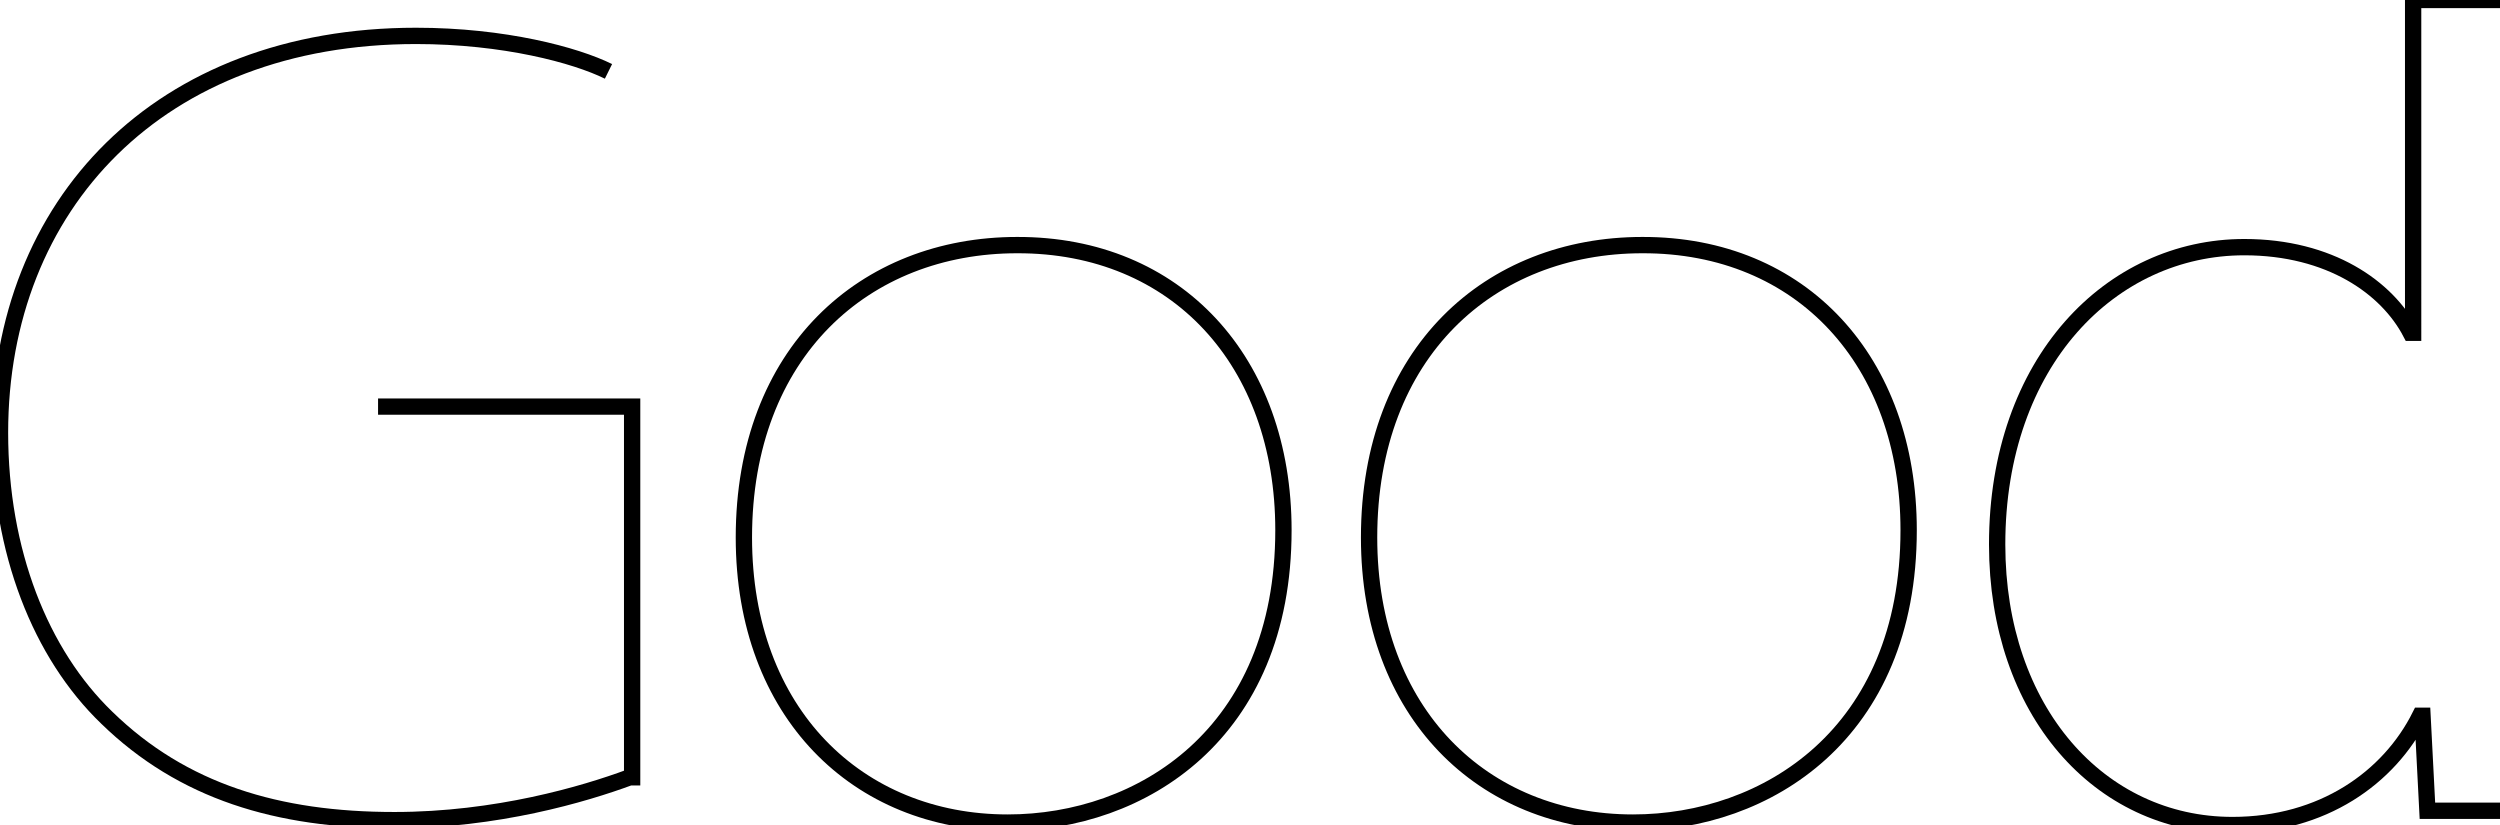 <?xml version="1.0" encoding="utf-8"?>
<!-- Generator: Adobe Illustrator 18.0.0, SVG Export Plug-In . SVG Version: 6.00 Build 0)  -->
<!DOCTYPE svg PUBLIC "-//W3C//DTD SVG 1.1//EN" "http://www.w3.org/Graphics/SVG/1.1/DTD/svg11.dtd">
<svg version="1.1" id="Layer_1" xmlns="http://www.w3.org/2000/svg" xmlns:xlink="http://www.w3.org/1999/xlink" x="0px" y="0px"
	 viewBox="0 0 613 202.3" enable-background="new 0 0 613 202.3" xml:space="preserve">
<g>
	<polygon fill="none" points="4197.7,1867.5 4980.5,1867.5 4980.5,1867.5 	"/>
</g>
<g>
	<path fill="none" stroke="#000000" stroke-width="4" stroke-miterlimit="10" d="M92.7,99.7H155v90.9h-0.6
		c-11.1,4.1-32.6,10.5-57.7,10.5c-28.6,0-51.9-7-70.5-25.1C9.9,160.3,0,135.2,0,106.1c0-56,39.1-97.3,102-97.3
		c21.6,0,39.1,4.7,47.2,8.7"/>
	<path fill="none" stroke="#000000" stroke-width="4" stroke-miterlimit="10" d="M314.7,130c0,50.1-35,71.7-67.6,71.7
		c-36.7,0-64.7-26.8-64.7-69.9c0-45.5,29.7-71.7,67-71.7C288.5,60,314.7,88.6,314.7,130z"/>
	<path fill="none" stroke="#000000" stroke-width="4" stroke-miterlimit="10" d="M468,130c0,50.1-35,71.7-67.6,71.7
		c-36.7,0-64.7-26.8-64.7-69.9c0-45.5,29.7-71.7,67-71.7C441.8,60,468,88.6,468,130z"/>
	<path fill="none" stroke="#000000" stroke-width="4" stroke-miterlimit="10" d="M616.1,0v163.8c0,12.2,0,25.6,1.2,35h-22.1
		l-1.2-23.3h-0.6c-7.6,15.2-23.9,26.8-46,26.8c-32.6,0-57.7-28-57.7-68.8c0-44.9,28-72.9,60.6-72.9c21,0,35,9.9,40.8,21h0.6V0H616.1
		z"/>
</g>
</svg>
